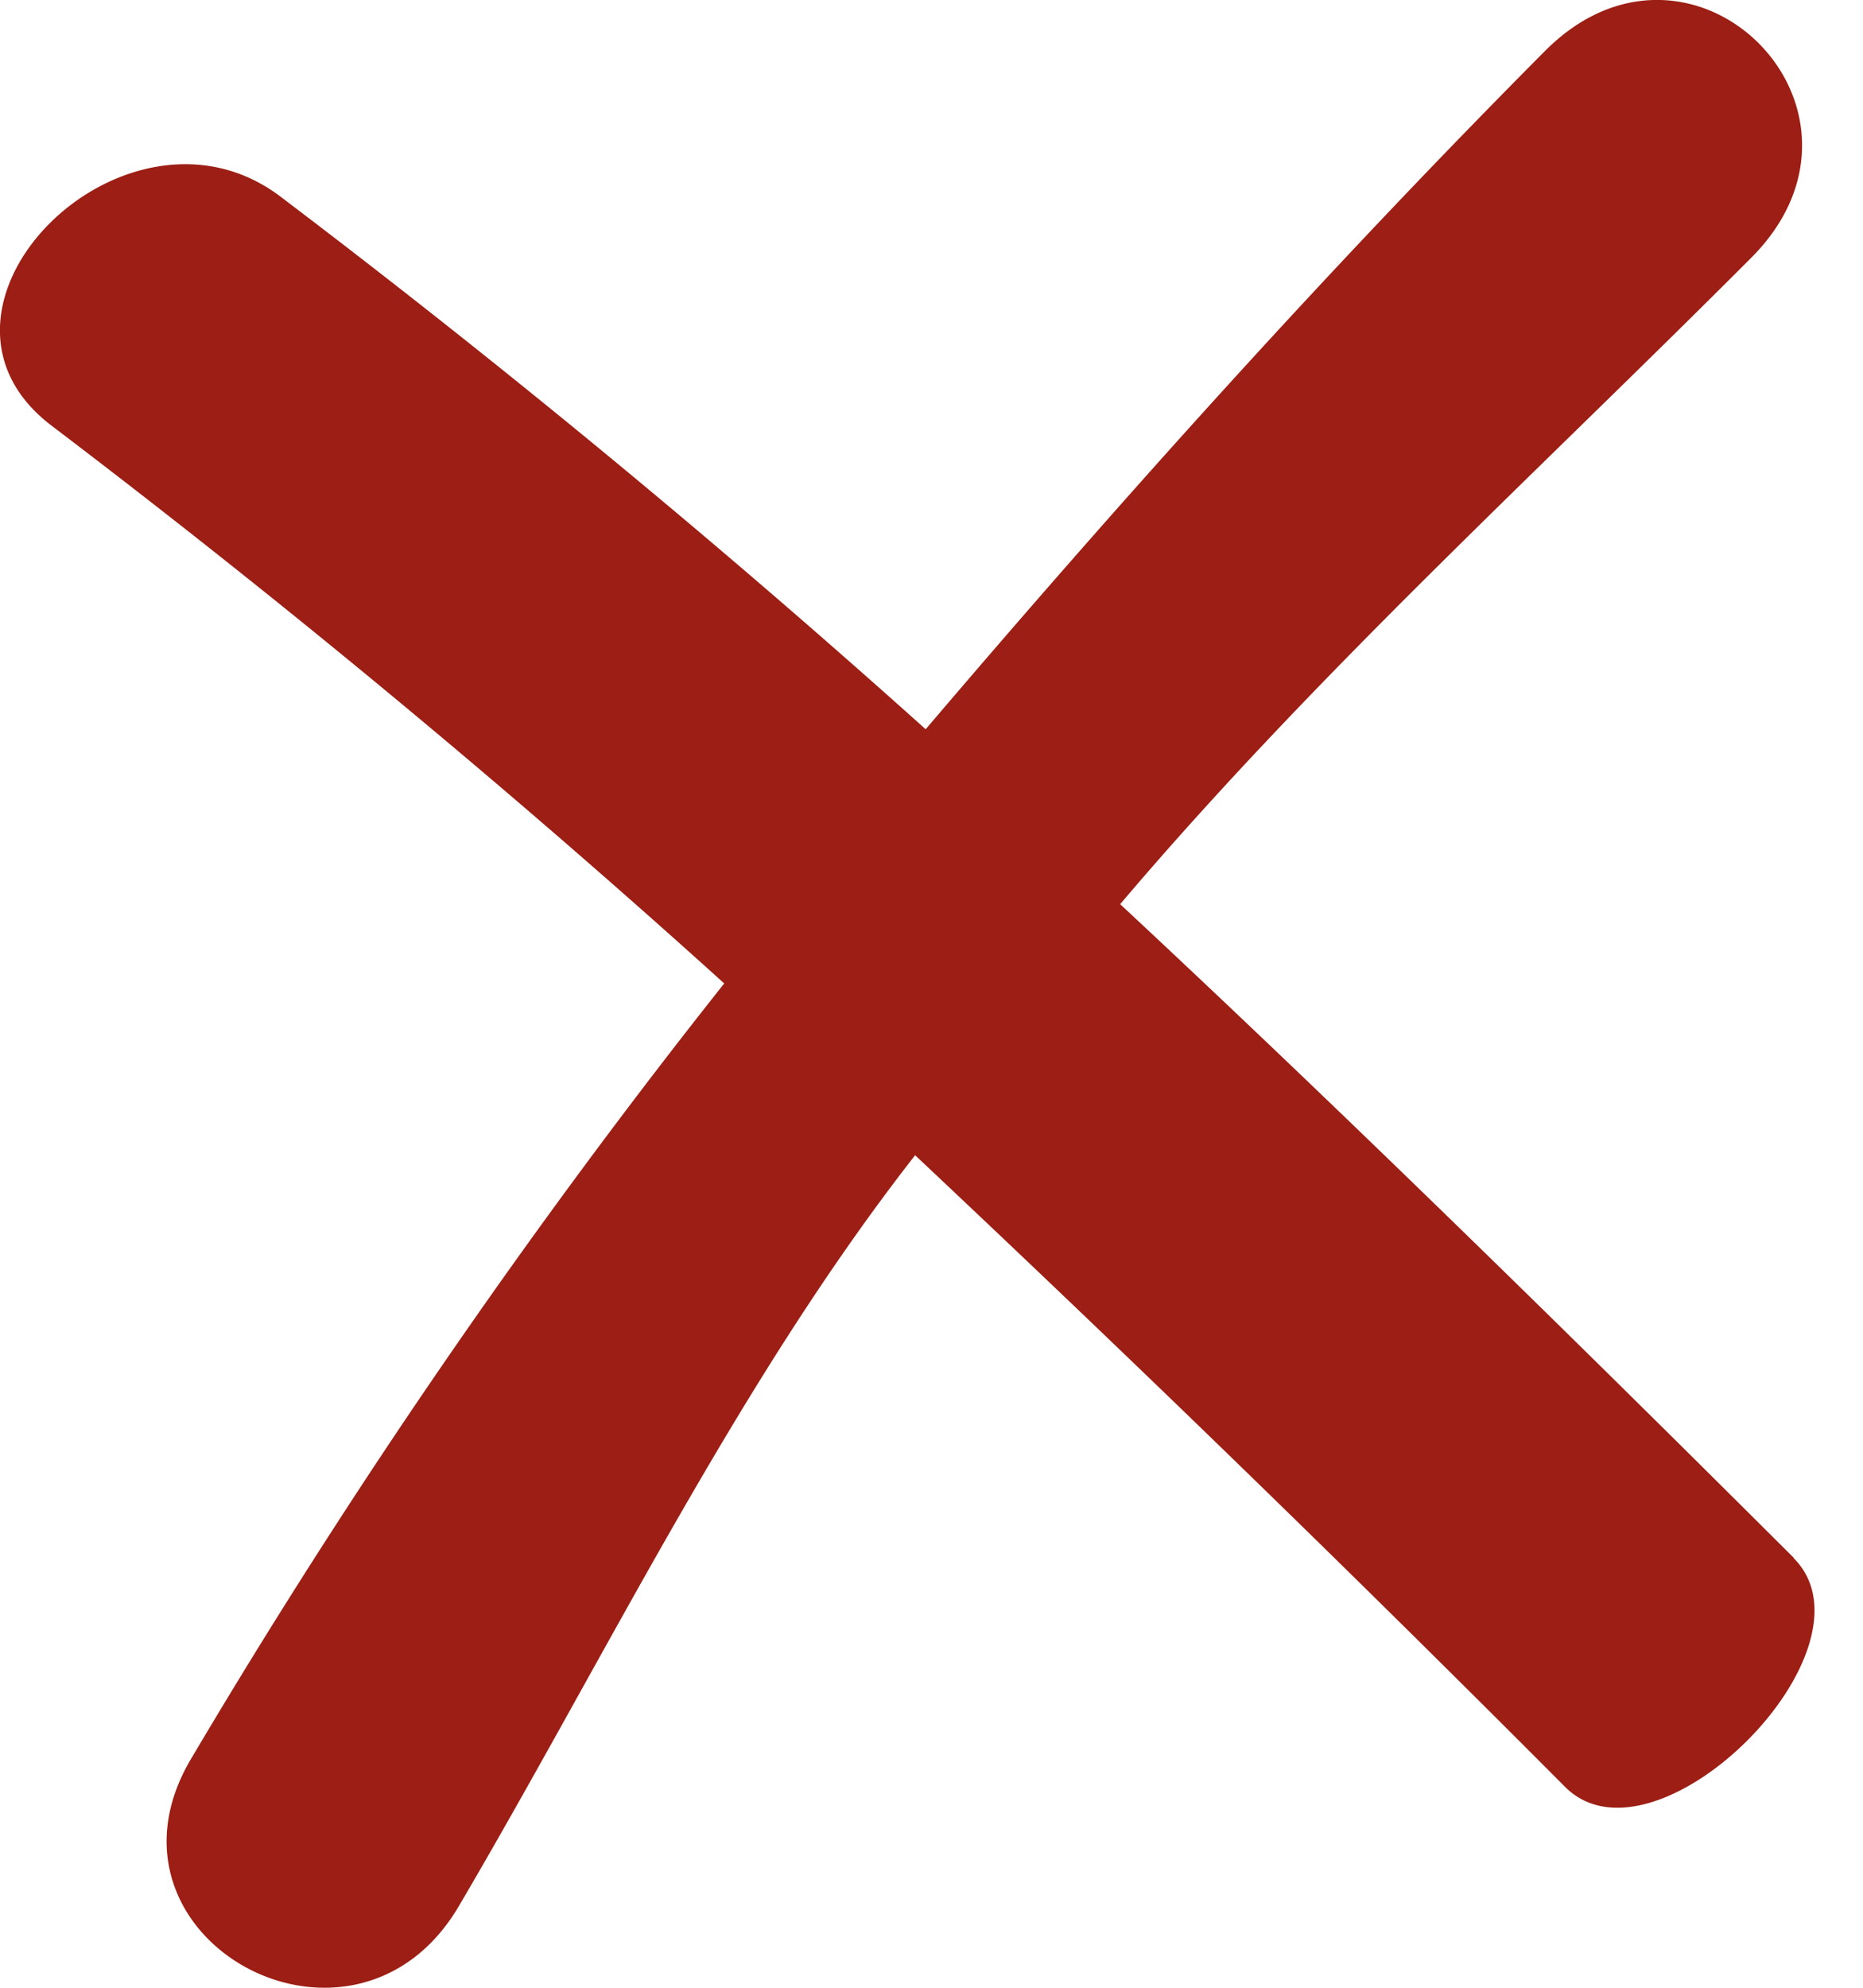 <svg xmlns="http://www.w3.org/2000/svg" width="15" height="16" viewBox="0 0 15 16">
    <path fill="#9C1E14" fill-rule="evenodd" d="M14.443 12.54c-1.464-1.46-3.487-3.458-5.424-5.262 1.554-1.832 3.342-3.46 5.083-5.205C15.287.882 13.626-.781 12.44.41c-1.764 1.774-3.405 3.603-4.987 5.46a81.286 81.286 0 0 0-5.198-4.29C1.01.644-.838 2.483.42 3.43a82.487 82.487 0 0 1 5.411 4.486 55.759 55.759 0 0 0-4.296 6.247c-.847 1.441 1.31 2.625 2.16 1.179 1.2-2.041 2.249-4.221 3.673-6.043a222.837 222.837 0 0 1 5.233 5.084c.73.73 2.571-1.112 1.84-1.842z"/>
</svg>
